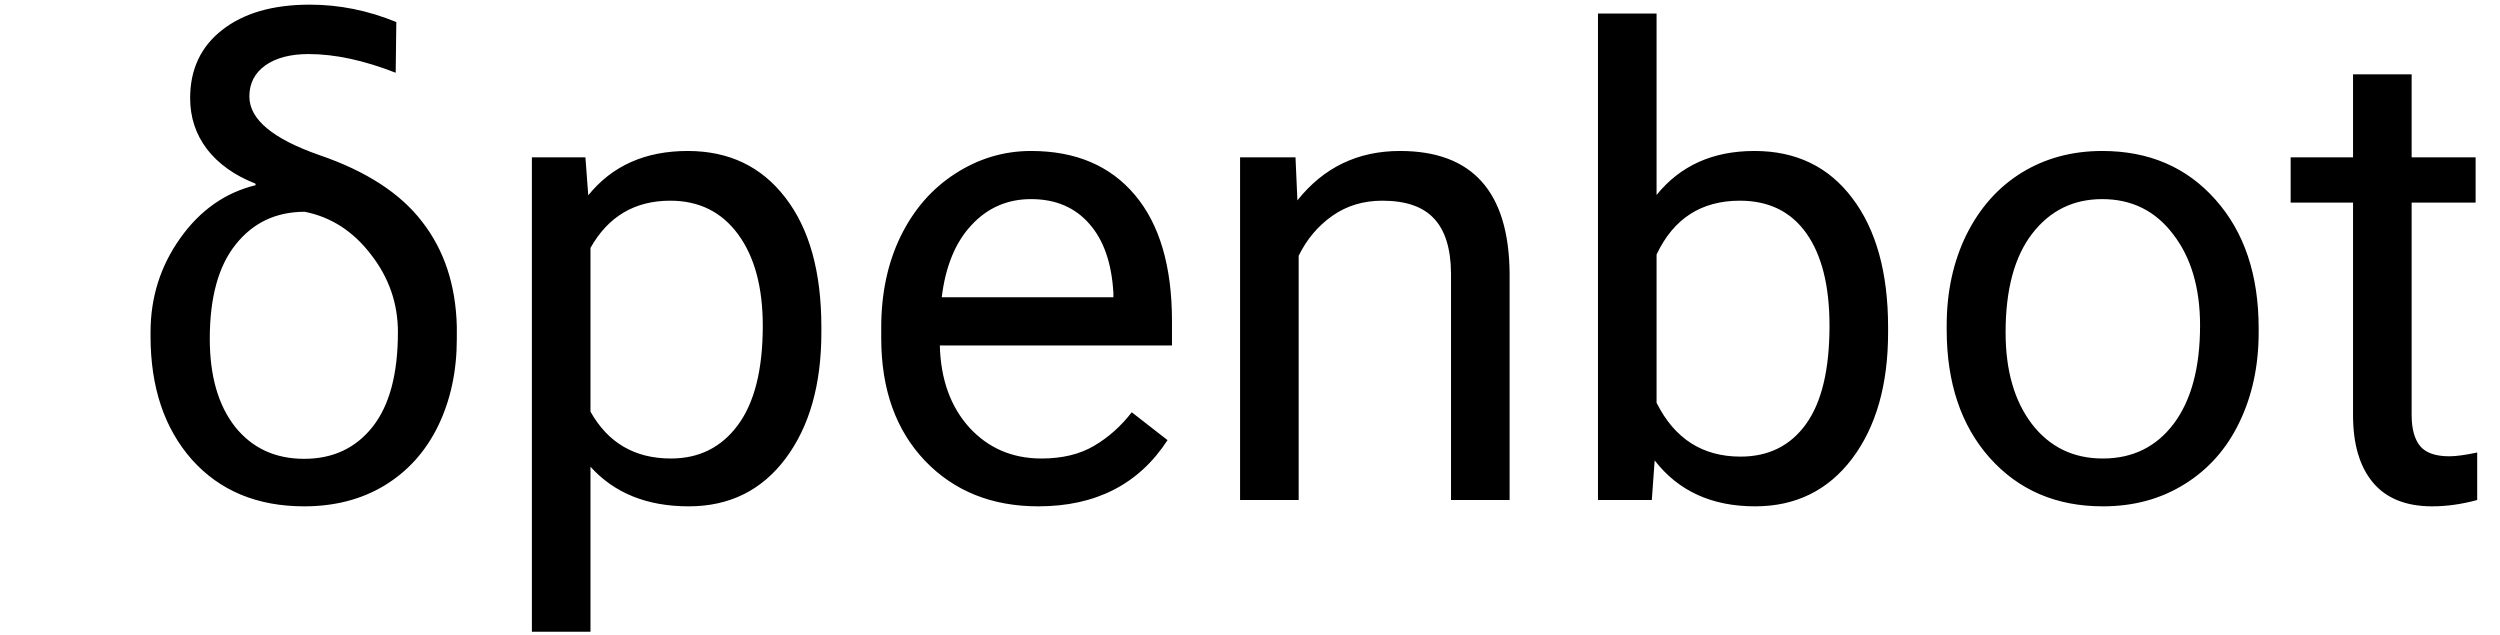 <svg width="370" height="94" viewBox="0 0 370 94" fill="none" xmlns="http://www.w3.org/2000/svg">
<path d="M28.141 14.516C28.141 10.266 29.719 6.906 32.875 4.438C36.062 1.938 40.391 0.688 45.859 0.688C50.203 0.688 54.469 1.547 58.656 3.266L58.562 10.766C53.844 8.922 49.547 8 45.672 8C42.984 8 40.844 8.562 39.25 9.688C37.688 10.812 36.906 12.344 36.906 14.281C36.906 17.656 40.359 20.547 47.266 22.953C54.203 25.328 59.281 28.625 62.5 32.844C65.75 37.031 67.453 42.188 67.609 48.312V50.141C67.609 54.922 66.688 59.219 64.844 63.031C63 66.812 60.359 69.75 56.922 71.844C53.516 73.906 49.547 74.938 45.016 74.938C38.078 74.938 32.547 72.641 28.422 68.047C24.328 63.422 22.281 57.328 22.281 49.766V49.156C22.281 44 23.75 39.359 26.688 35.234C29.625 31.109 33.344 28.5 37.844 27.406L37.797 27.172C34.703 25.953 32.312 24.25 30.625 22.062C28.969 19.875 28.141 17.359 28.141 14.516ZM31.047 50.141C31.047 55.641 32.297 59.984 34.797 63.172C37.328 66.328 40.734 67.906 45.016 67.906C49.266 67.906 52.641 66.328 55.141 63.172C57.641 60.016 58.891 55.344 58.891 49.156C58.891 44.906 57.562 41.078 54.906 37.672C52.281 34.234 49.016 32.125 45.109 31.344C40.859 31.344 37.453 32.953 34.891 36.172C32.328 39.359 31.047 44.016 31.047 50.141ZM121.562 49.203C121.562 56.922 119.797 63.141 116.266 67.859C112.734 72.578 107.953 74.938 101.922 74.938C95.766 74.938 90.922 72.984 87.391 69.078V93.5H78.719V23.281H86.641L87.062 28.906C90.594 24.531 95.5 22.344 101.781 22.344C107.875 22.344 112.688 24.641 116.219 29.234C119.781 33.828 121.562 40.219 121.562 48.406V49.203ZM112.891 48.219C112.891 42.5 111.672 37.984 109.234 34.672C106.797 31.359 103.453 29.703 99.203 29.703C93.953 29.703 90.016 32.031 87.391 36.688V60.922C89.984 65.547 93.953 67.859 99.297 67.859C103.453 67.859 106.75 66.219 109.188 62.938C111.656 59.625 112.891 54.719 112.891 48.219ZM153.672 74.938C146.797 74.938 141.203 72.688 136.891 68.188C132.578 63.656 130.422 57.609 130.422 50.047V48.453C130.422 43.422 131.375 38.938 133.281 35C135.219 31.031 137.906 27.938 141.344 25.719C144.812 23.469 148.562 22.344 152.594 22.344C159.188 22.344 164.312 24.516 167.969 28.859C171.625 33.203 173.453 39.422 173.453 47.516V51.125H139.094C139.219 56.125 140.672 60.172 143.453 63.266C146.266 66.328 149.828 67.859 154.141 67.859C157.203 67.859 159.797 67.234 161.922 65.984C164.047 64.734 165.906 63.078 167.5 61.016L172.797 65.141C168.547 71.672 162.172 74.938 153.672 74.938ZM152.594 29.469C149.094 29.469 146.156 30.75 143.781 33.312C141.406 35.844 139.938 39.406 139.375 44H164.781V43.344C164.531 38.938 163.344 35.531 161.219 33.125C159.094 30.688 156.219 29.469 152.594 29.469ZM191.734 23.281L192.016 29.656C195.891 24.781 200.953 22.344 207.203 22.344C217.922 22.344 223.328 28.391 223.422 40.484V74H214.75V40.438C214.719 36.781 213.875 34.078 212.219 32.328C210.594 30.578 208.047 29.703 204.578 29.703C201.766 29.703 199.297 30.453 197.172 31.953C195.047 33.453 193.391 35.422 192.203 37.859V74H183.531V23.281H191.734ZM279.438 49.203C279.438 56.953 277.656 63.188 274.094 67.906C270.531 72.594 265.75 74.938 259.75 74.938C253.344 74.938 248.391 72.672 244.891 68.141L244.469 74H236.5V2H245.172V28.859C248.672 24.516 253.5 22.344 259.656 22.344C265.812 22.344 270.641 24.672 274.141 29.328C277.672 33.984 279.438 40.359 279.438 48.453V49.203ZM270.766 48.219C270.766 42.312 269.625 37.75 267.344 34.531C265.062 31.312 261.781 29.703 257.5 29.703C251.781 29.703 247.672 32.359 245.172 37.672V59.609C247.828 64.922 251.969 67.578 257.594 67.578C261.75 67.578 264.984 65.969 267.297 62.75C269.609 59.531 270.766 54.688 270.766 48.219ZM288.109 48.172C288.109 43.203 289.078 38.734 291.016 34.766C292.984 30.797 295.703 27.734 299.172 25.578C302.672 23.422 306.656 22.344 311.125 22.344C318.031 22.344 323.609 24.734 327.859 29.516C332.141 34.297 334.281 40.656 334.281 48.594V49.203C334.281 54.141 333.328 58.578 331.422 62.516C329.547 66.422 326.844 69.469 323.312 71.656C319.812 73.844 315.781 74.938 311.219 74.938C304.344 74.938 298.766 72.547 294.484 67.766C290.234 62.984 288.109 56.656 288.109 48.781V48.172ZM296.828 49.203C296.828 54.828 298.125 59.344 300.719 62.75C303.344 66.156 306.844 67.859 311.219 67.859C315.625 67.859 319.125 66.141 321.719 62.703C324.312 59.234 325.609 54.391 325.609 48.172C325.609 42.609 324.281 38.109 321.625 34.672C319 31.203 315.5 29.469 311.125 29.469C306.844 29.469 303.391 31.172 300.766 34.578C298.141 37.984 296.828 42.859 296.828 49.203ZM356.922 11V23.281H366.391V29.984H356.922V61.438C356.922 63.469 357.344 65 358.188 66.031C359.031 67.031 360.469 67.531 362.5 67.531C363.5 67.531 364.875 67.344 366.625 66.969V74C364.344 74.625 362.125 74.938 359.969 74.938C356.094 74.938 353.172 73.766 351.203 71.422C349.234 69.078 348.25 65.75 348.25 61.438V29.984H339.016V23.281H348.25V11H356.922Z" fill="black"/>
</svg>
